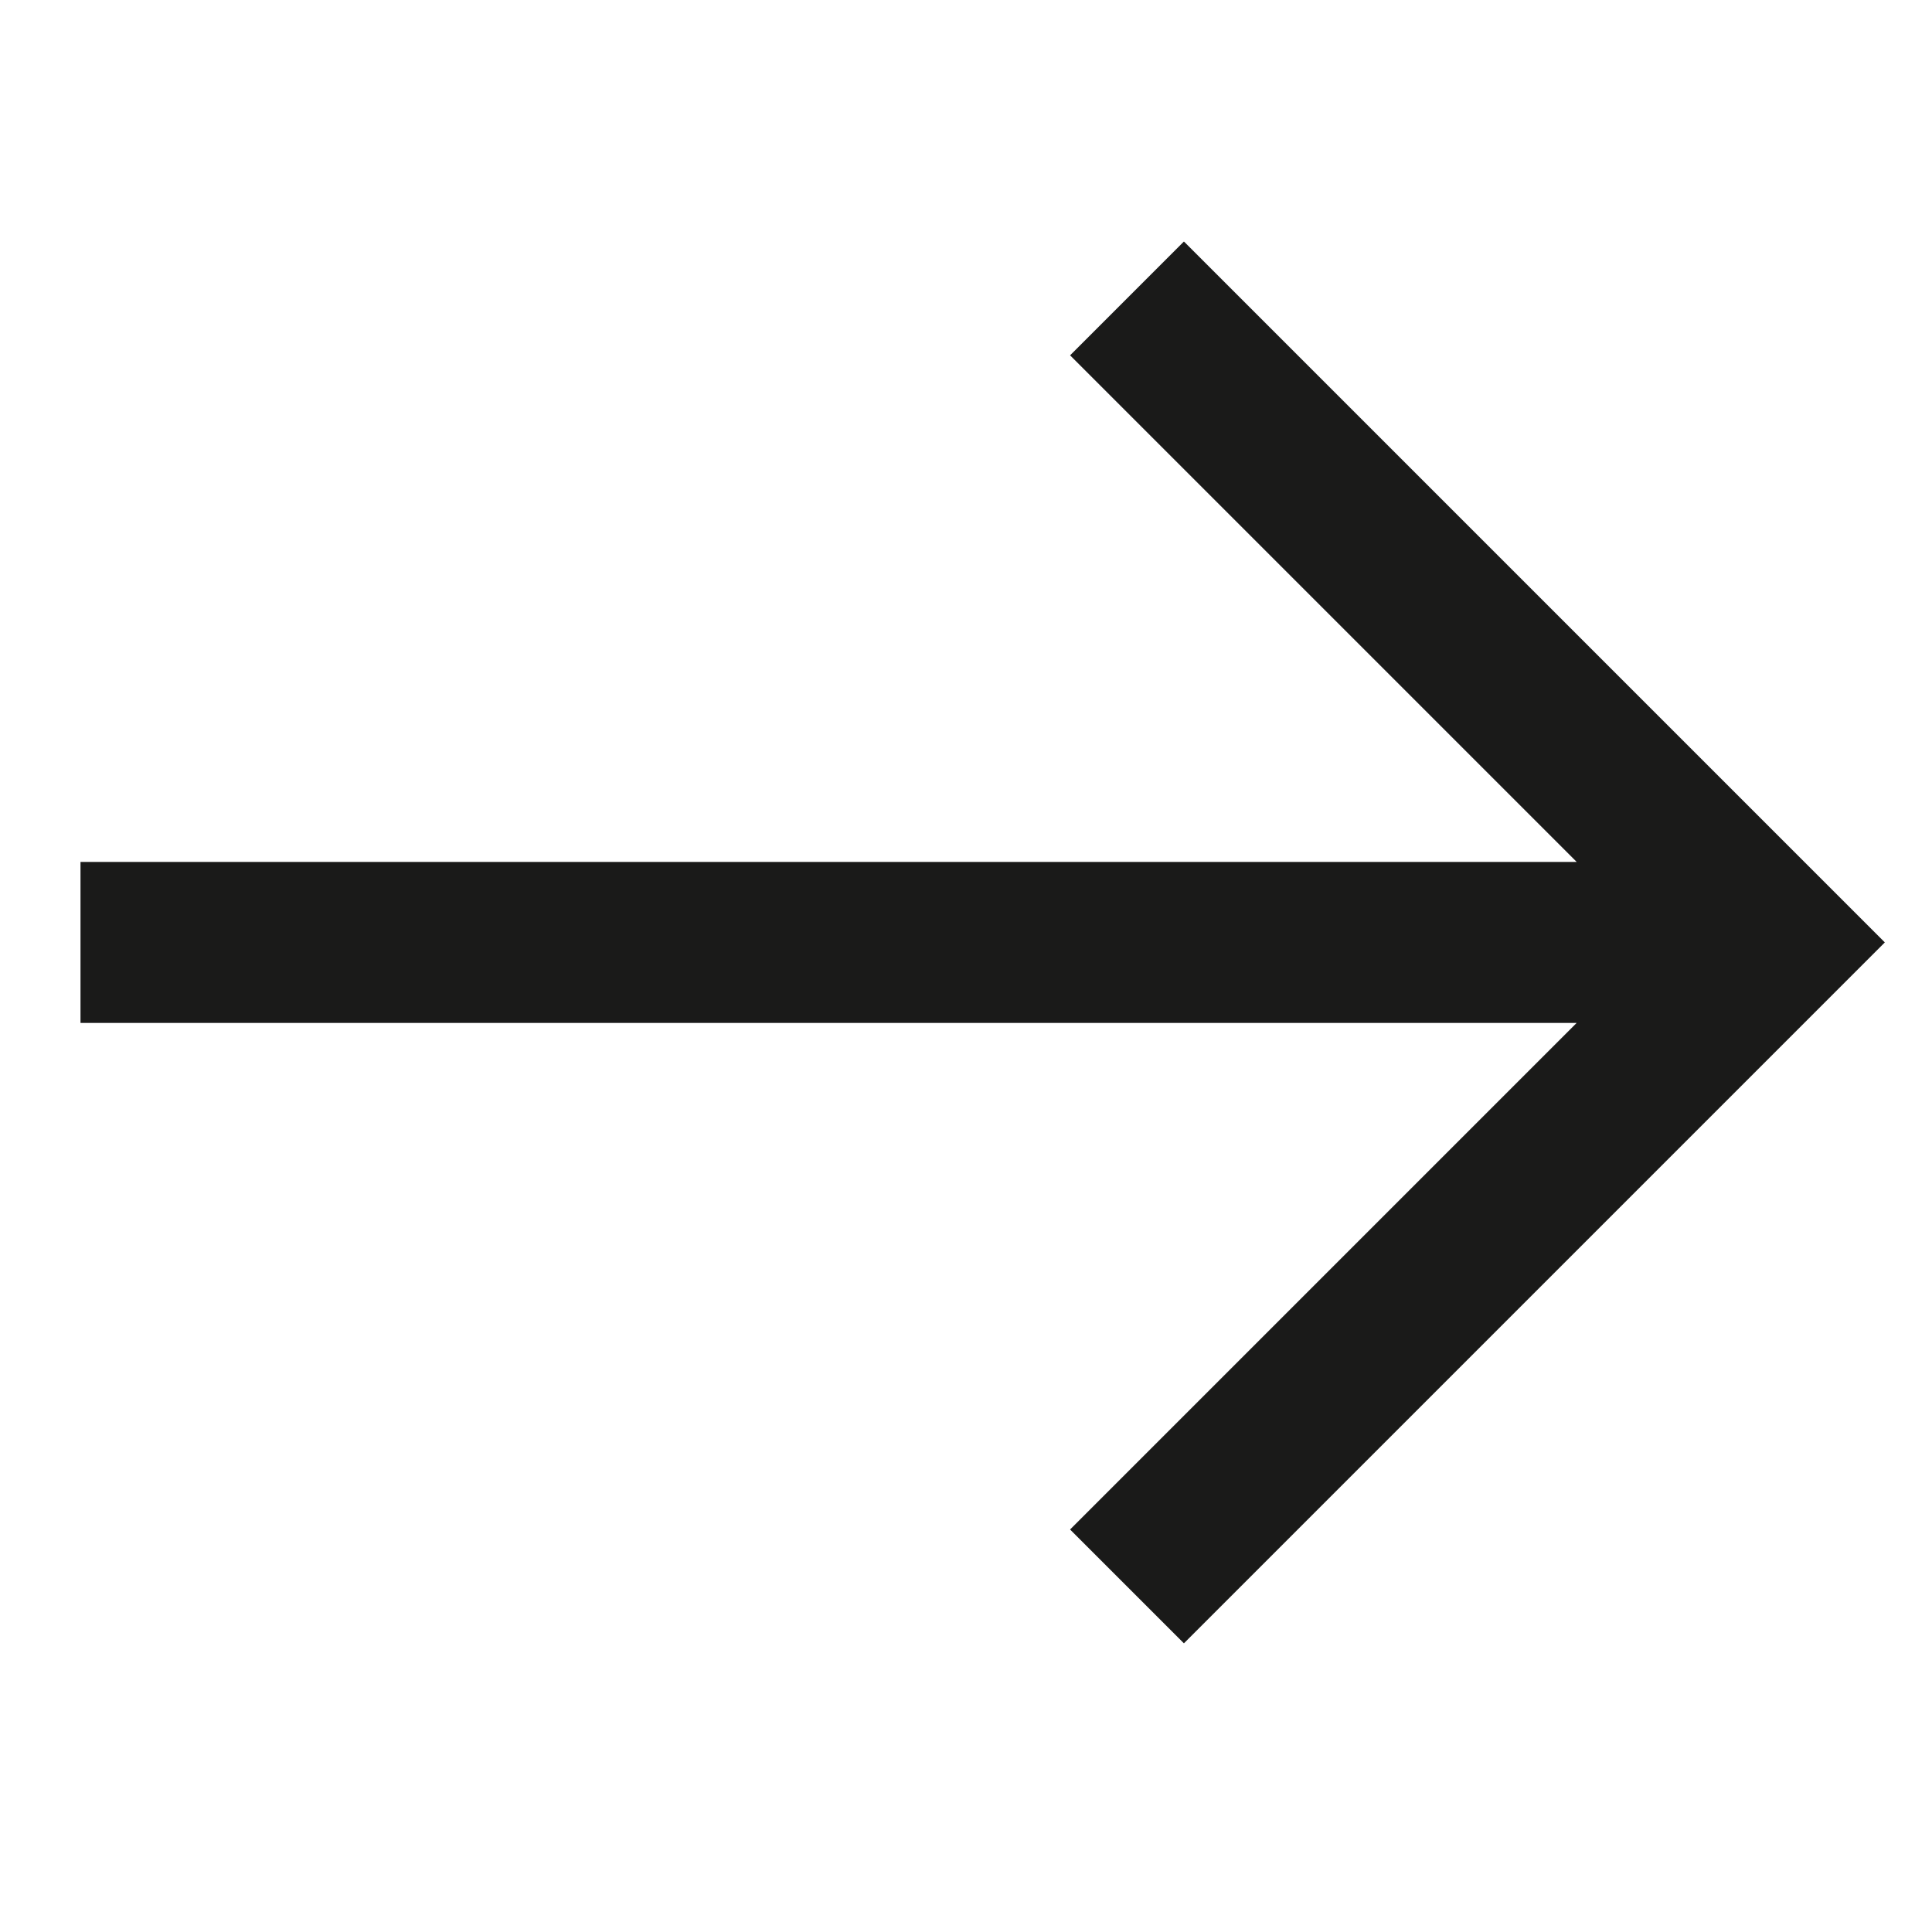 <svg width="24" height="24" viewBox="0 0 24 24" fill="none" xmlns="http://www.w3.org/2000/svg">
<path d="M14.707 20.414L13.293 19L19.586 12.707H1V10.707H19.586L13.293 4.414L14.707 3L23.414 11.707L14.707 20.414Z" fill="#1A1A19"/>
</svg>
